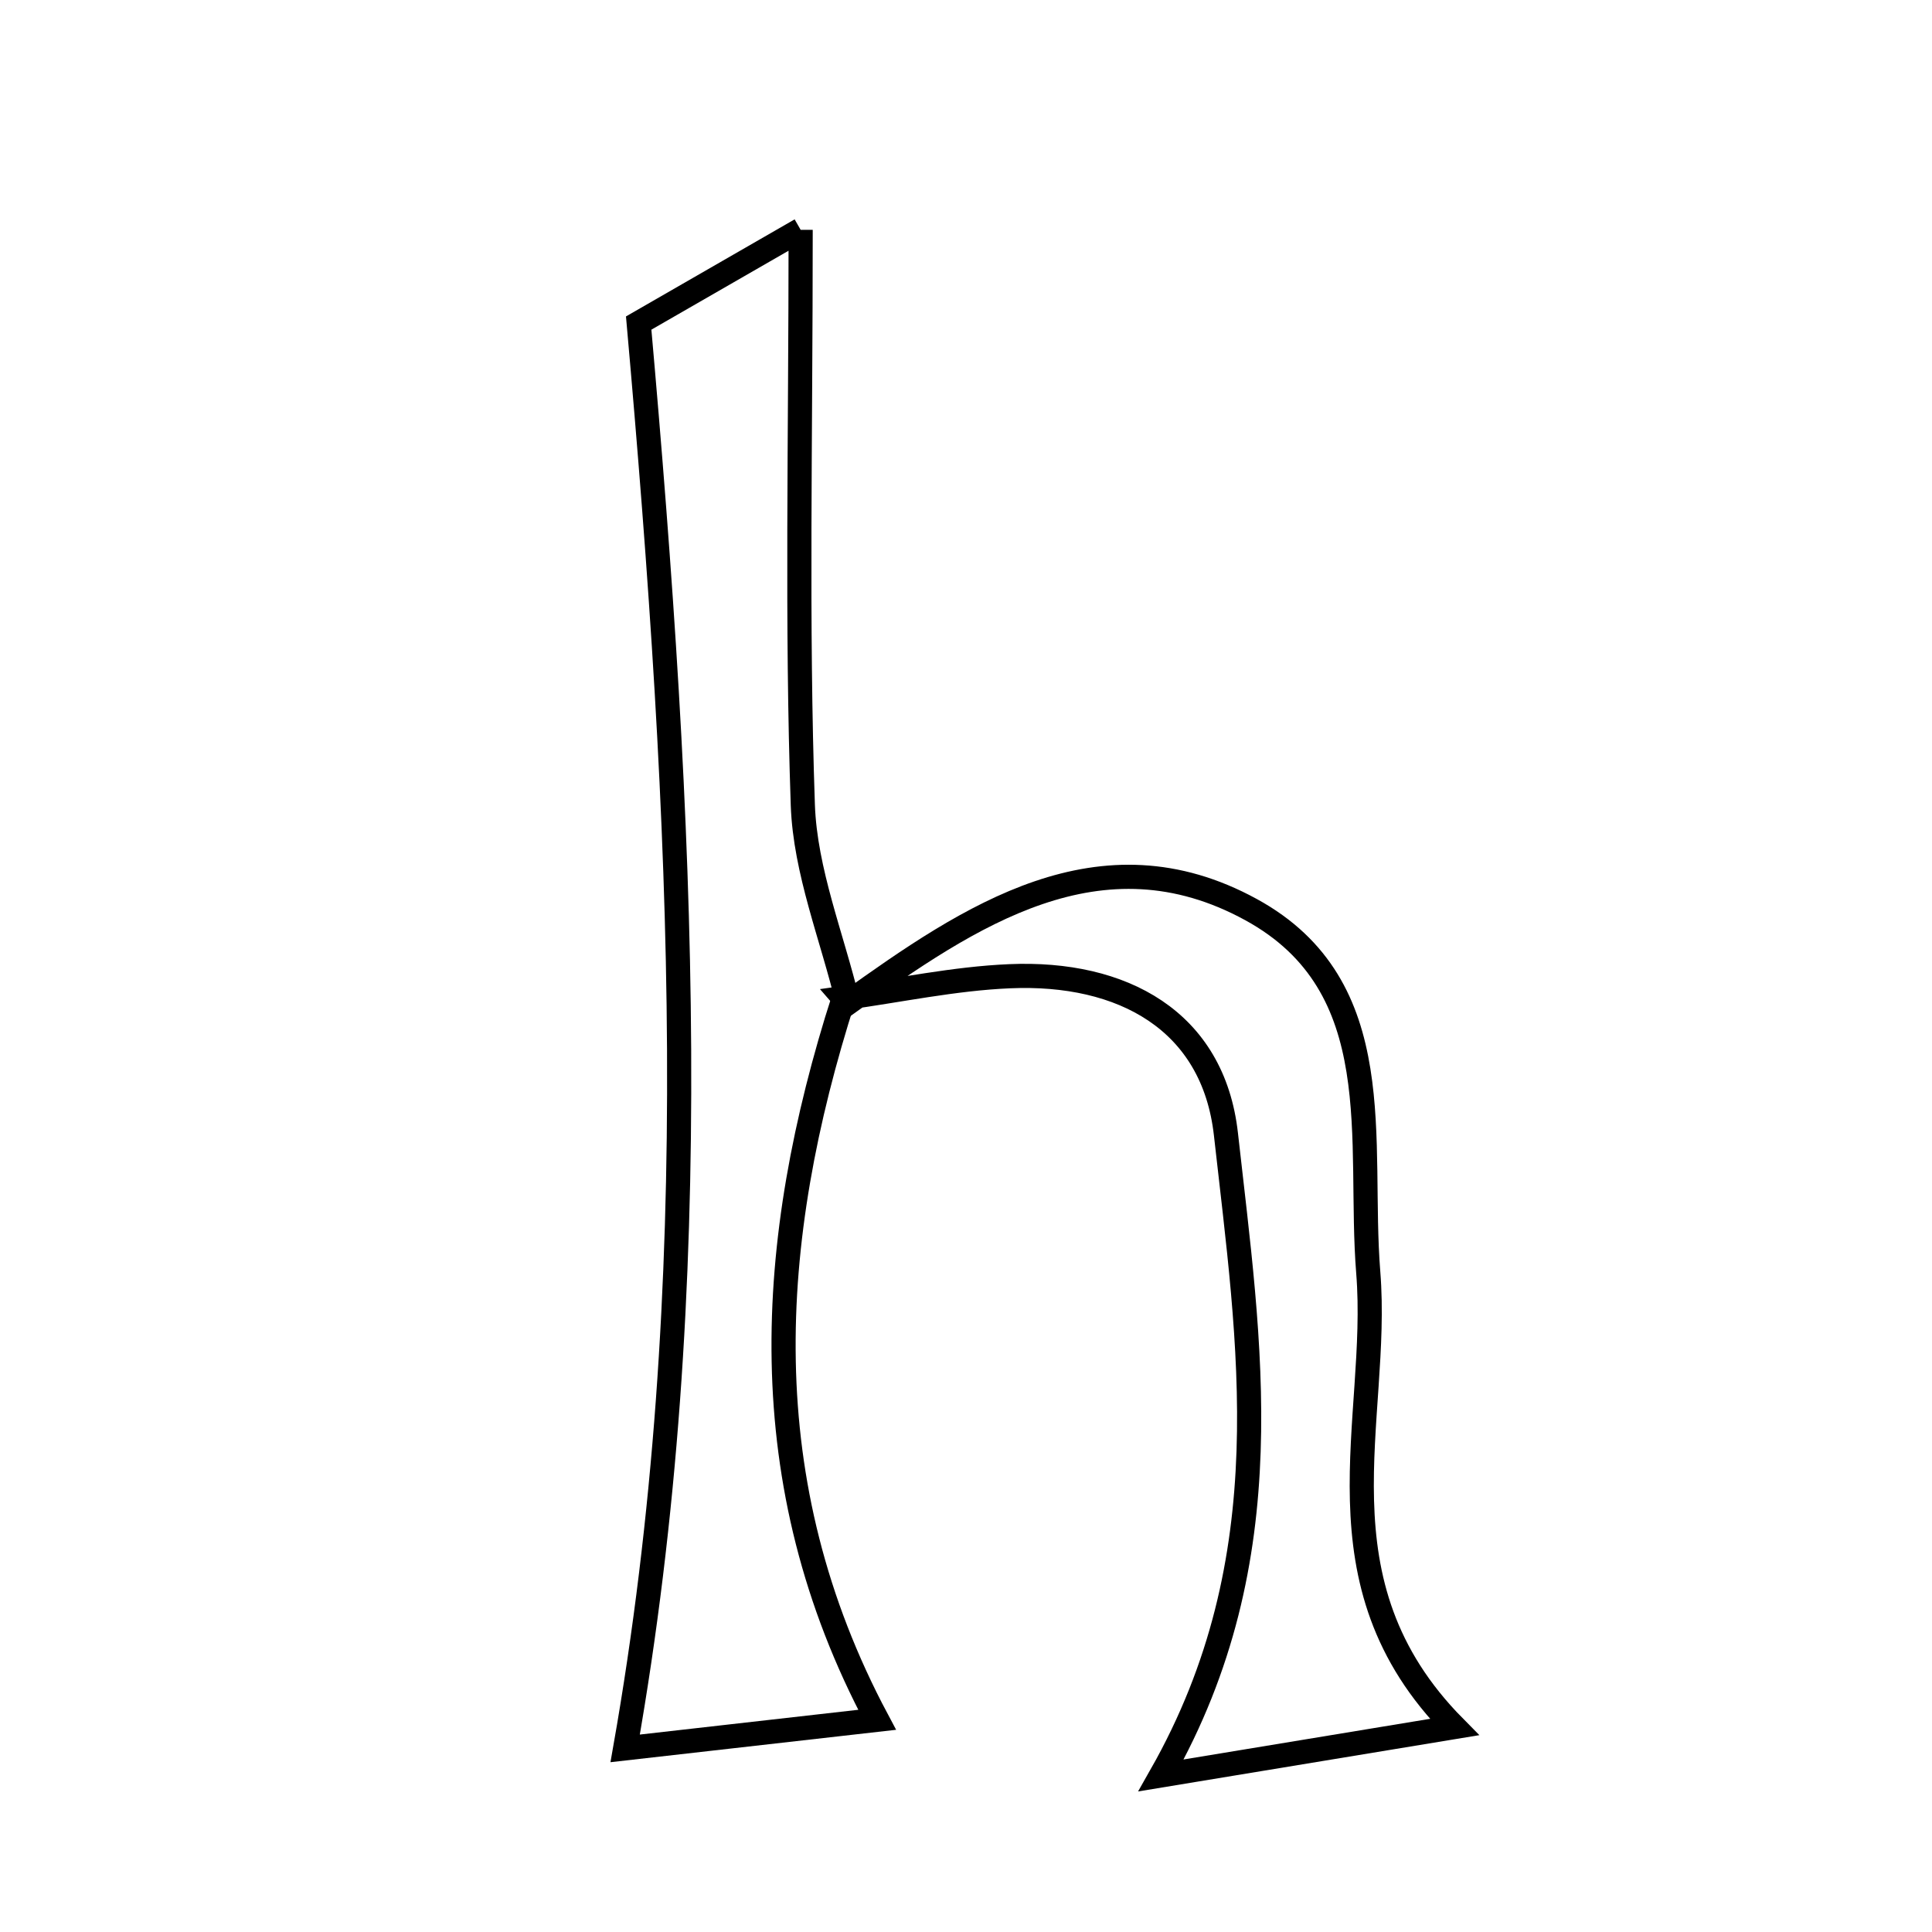 <svg xmlns="http://www.w3.org/2000/svg" viewBox="0.0 0.0 24.0 24.0" height="200px" width="200px"><path fill="none" stroke="black" stroke-width=".3" stroke-opacity="1.0"  filling="0" d="M9.946 2.855 C9.946 5.48 9.895 7.743 9.973 10.001 C10.002 10.825 10.338 11.64 10.534 12.459 L10.481 12.398 C9.511 15.43 9.325 18.416 10.896 21.364 C9.813 21.487 8.621 21.622 7.766 21.719 C8.779 15.973 8.484 10.213 7.934 4.013 C8.208 3.855 8.918 3.447 9.946 2.855"></path>
<path fill="none" stroke="black" stroke-width=".3" stroke-opacity="1.0"  filling="0" d="M15.54 11.299 C17.289 12.255 16.866 14.171 16.997 15.808 C17.145 17.646 16.284 19.649 18.067 21.454 C16.791 21.665 15.704 21.844 14.423 22.055 C15.959 19.349 15.518 16.689 15.229 14.09 C15.071 12.676 13.941 12.067 12.544 12.127 C11.854 12.156 11.169 12.304 10.481 12.398 L10.534 12.459 C12.047 11.374 13.671 10.277 15.54 11.299"></path></svg>